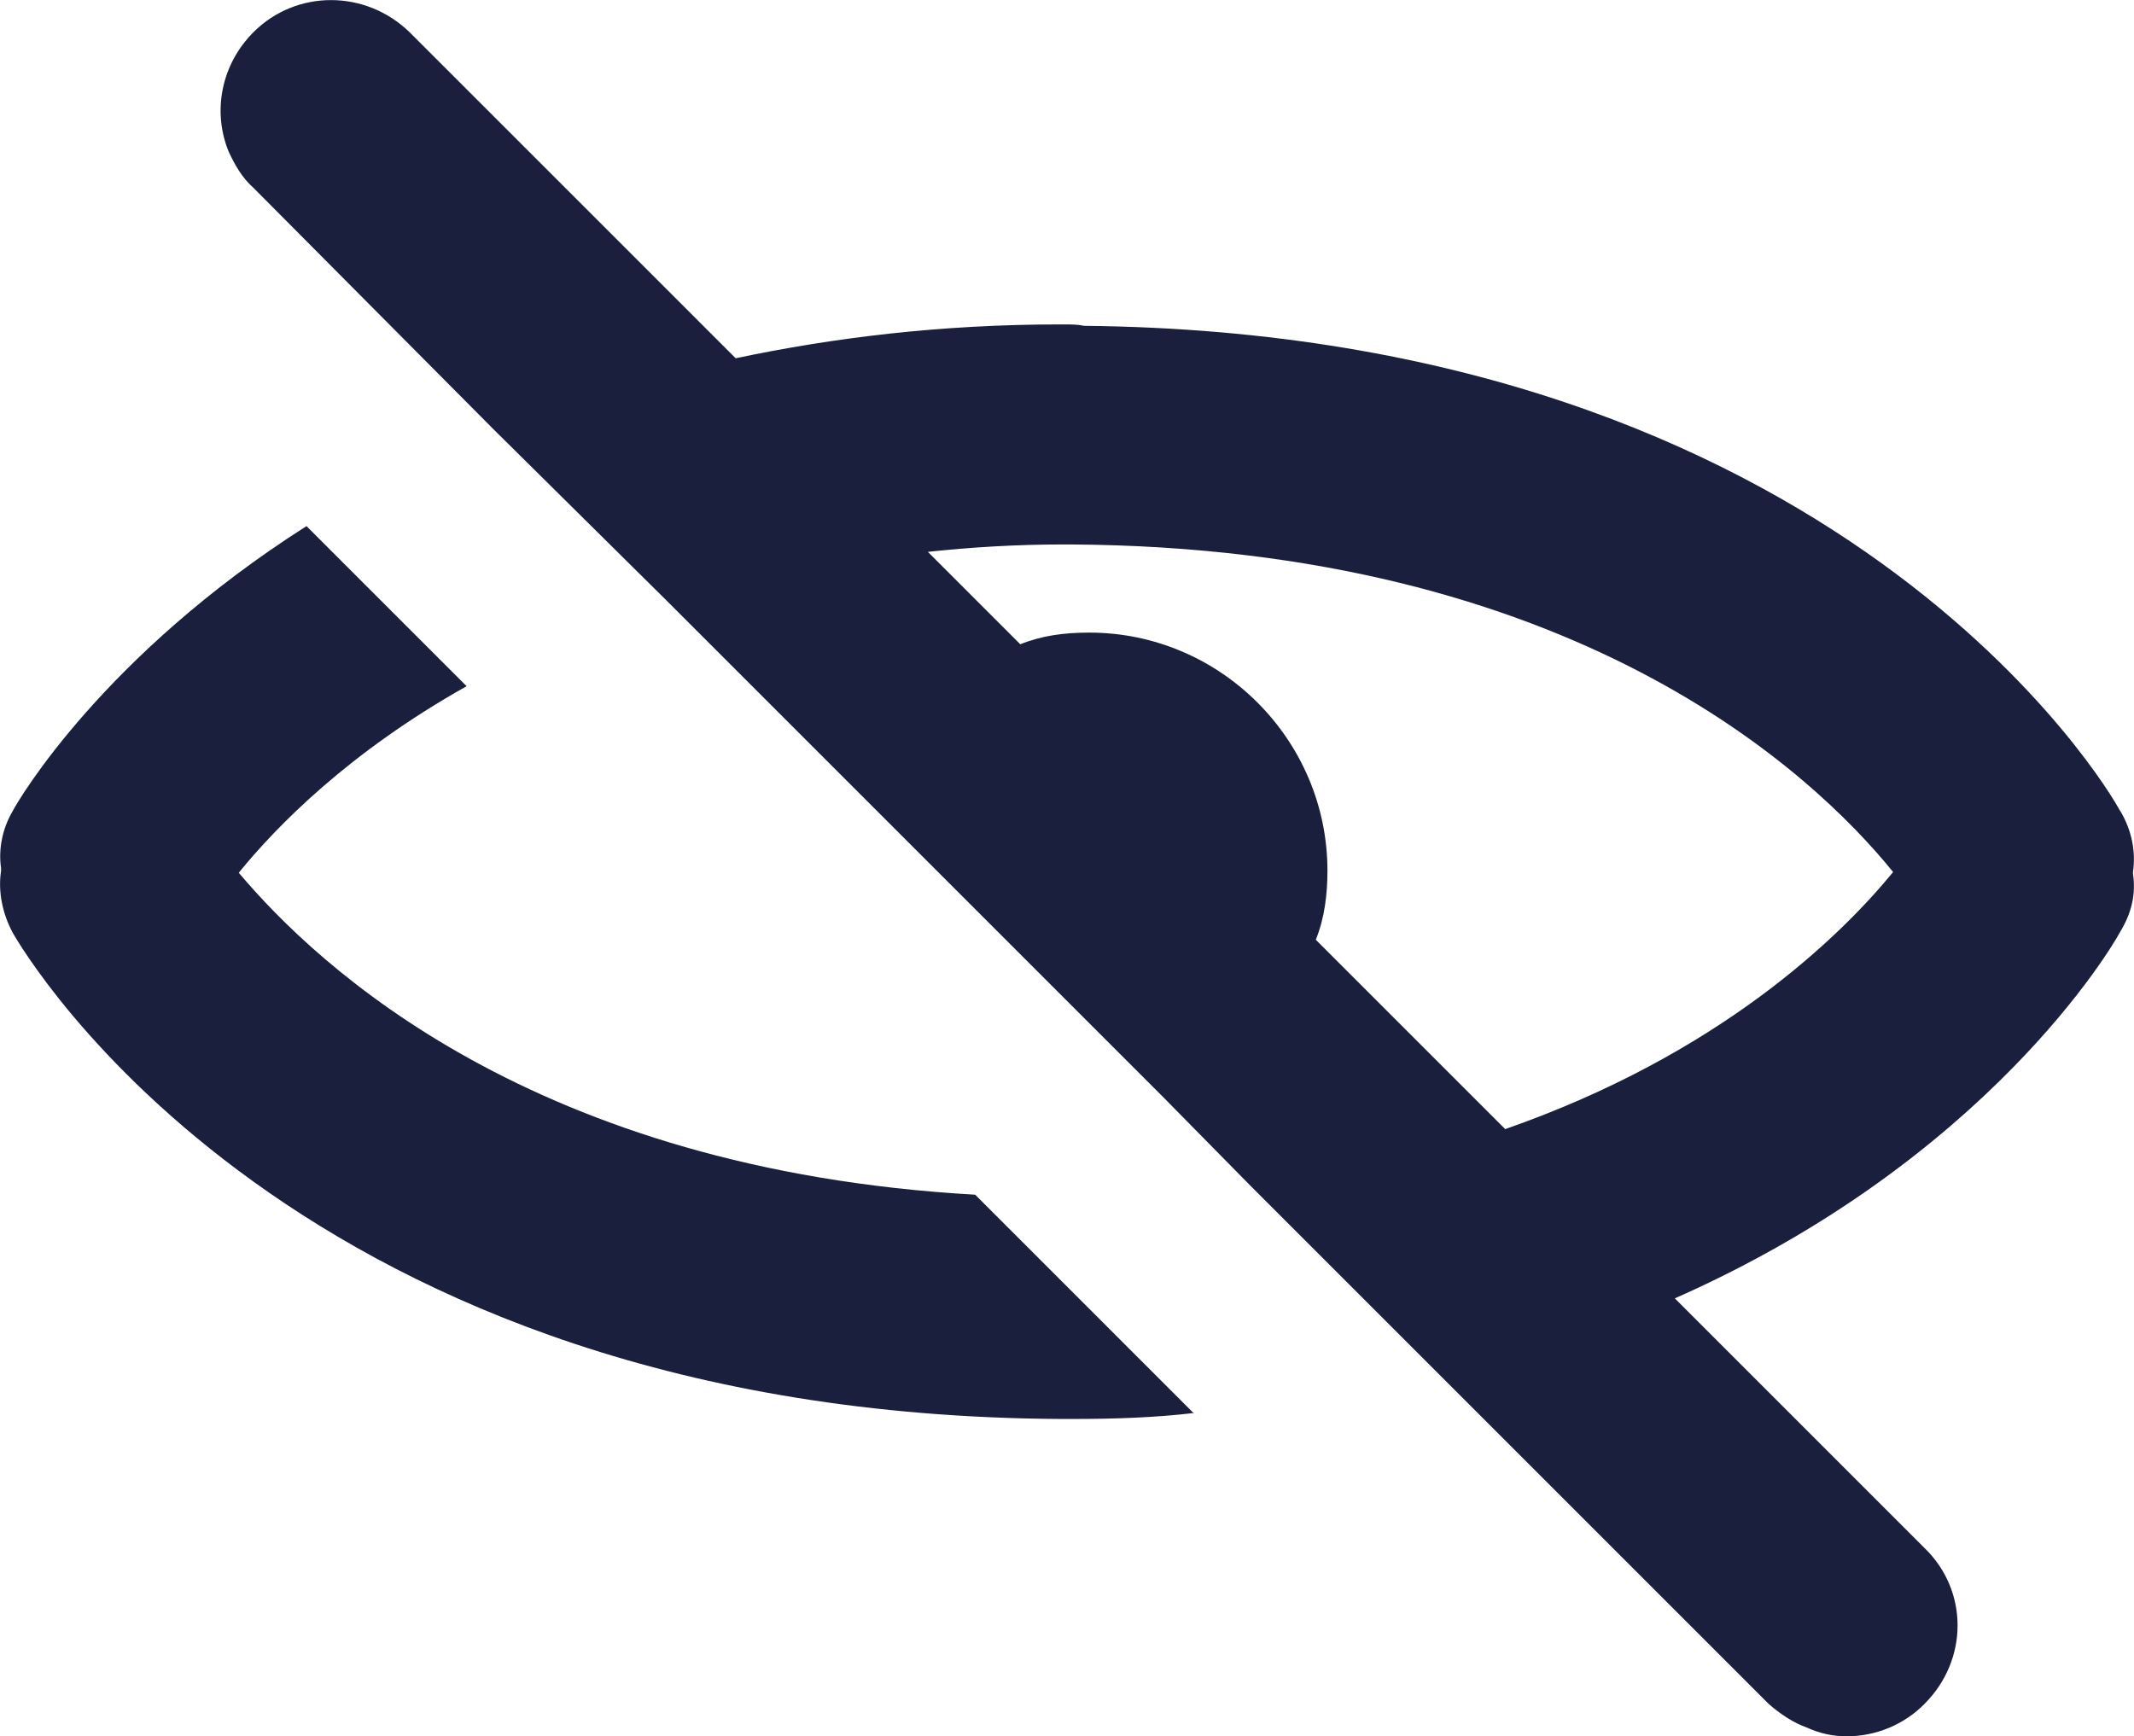 <?xml version="1.0" encoding="UTF-8"?><svg id="Layer_1" xmlns="http://www.w3.org/2000/svg" viewBox="0 0 60.51 49.24"><defs><style>.cls-1{fill:#1a1f3d;}</style></defs><path class="cls-1" d="m60.11,22.99c-.29-.58-7.92-13.54-29.38-13.75-.17-.04-.37-.04-.58-.04h-.08c-3.42,0-6.46.38-9.21.96L11.61.91c-1.25-1.21-3.21-1.21-4.42,0-.92.92-1.17,2.25-.71,3.38.17.37.38.75.71,1.04l6.83,6.87,4.88,4.83,5.58,5.58,8.5,8.5,2.5,2.54,5.42,5.42,9.25,9.25c.33.29.71.54,1.08.67.37.17.75.25,1.13.25.83,0,1.63-.33,2.21-.92,1.25-1.25,1.25-3.21,0-4.42l-7.08-7.08c8.87-3.92,12.42-10,12.62-10.38.33-.54.46-1.08.37-1.67v-.04c.09-.58-.04-1.21-.37-1.75Zm-17.42,9.04l-5.38-5.38c.25-.62.33-1.29.33-1.96,0-3.71-3.04-6.75-6.75-6.75-.71,0-1.33.08-1.96.33l-2.62-2.62c1.21-.13,2.5-.21,3.83-.21h.21c14.25.08,21.04,6.46,23.33,9.29-1.5,1.83-4.92,5.17-11,7.29Z"/><path class="cls-1" d="m33.86,40.07c-1.08.13-2.25.17-3.42.17h-.37C8.36,40.12.69,27.03.36,26.45c-.29-.54-.42-1.17-.33-1.75v-.08c-.08-.54.04-1.13.33-1.62.17-.33,2.58-4.42,8.33-8.08l4.54,4.54c-3.33,1.87-5.38,3.96-6.46,5.29,2.25,2.67,8.37,8.42,20.88,9.13l.04.04.67.67,5.5,5.5Z"/></svg>